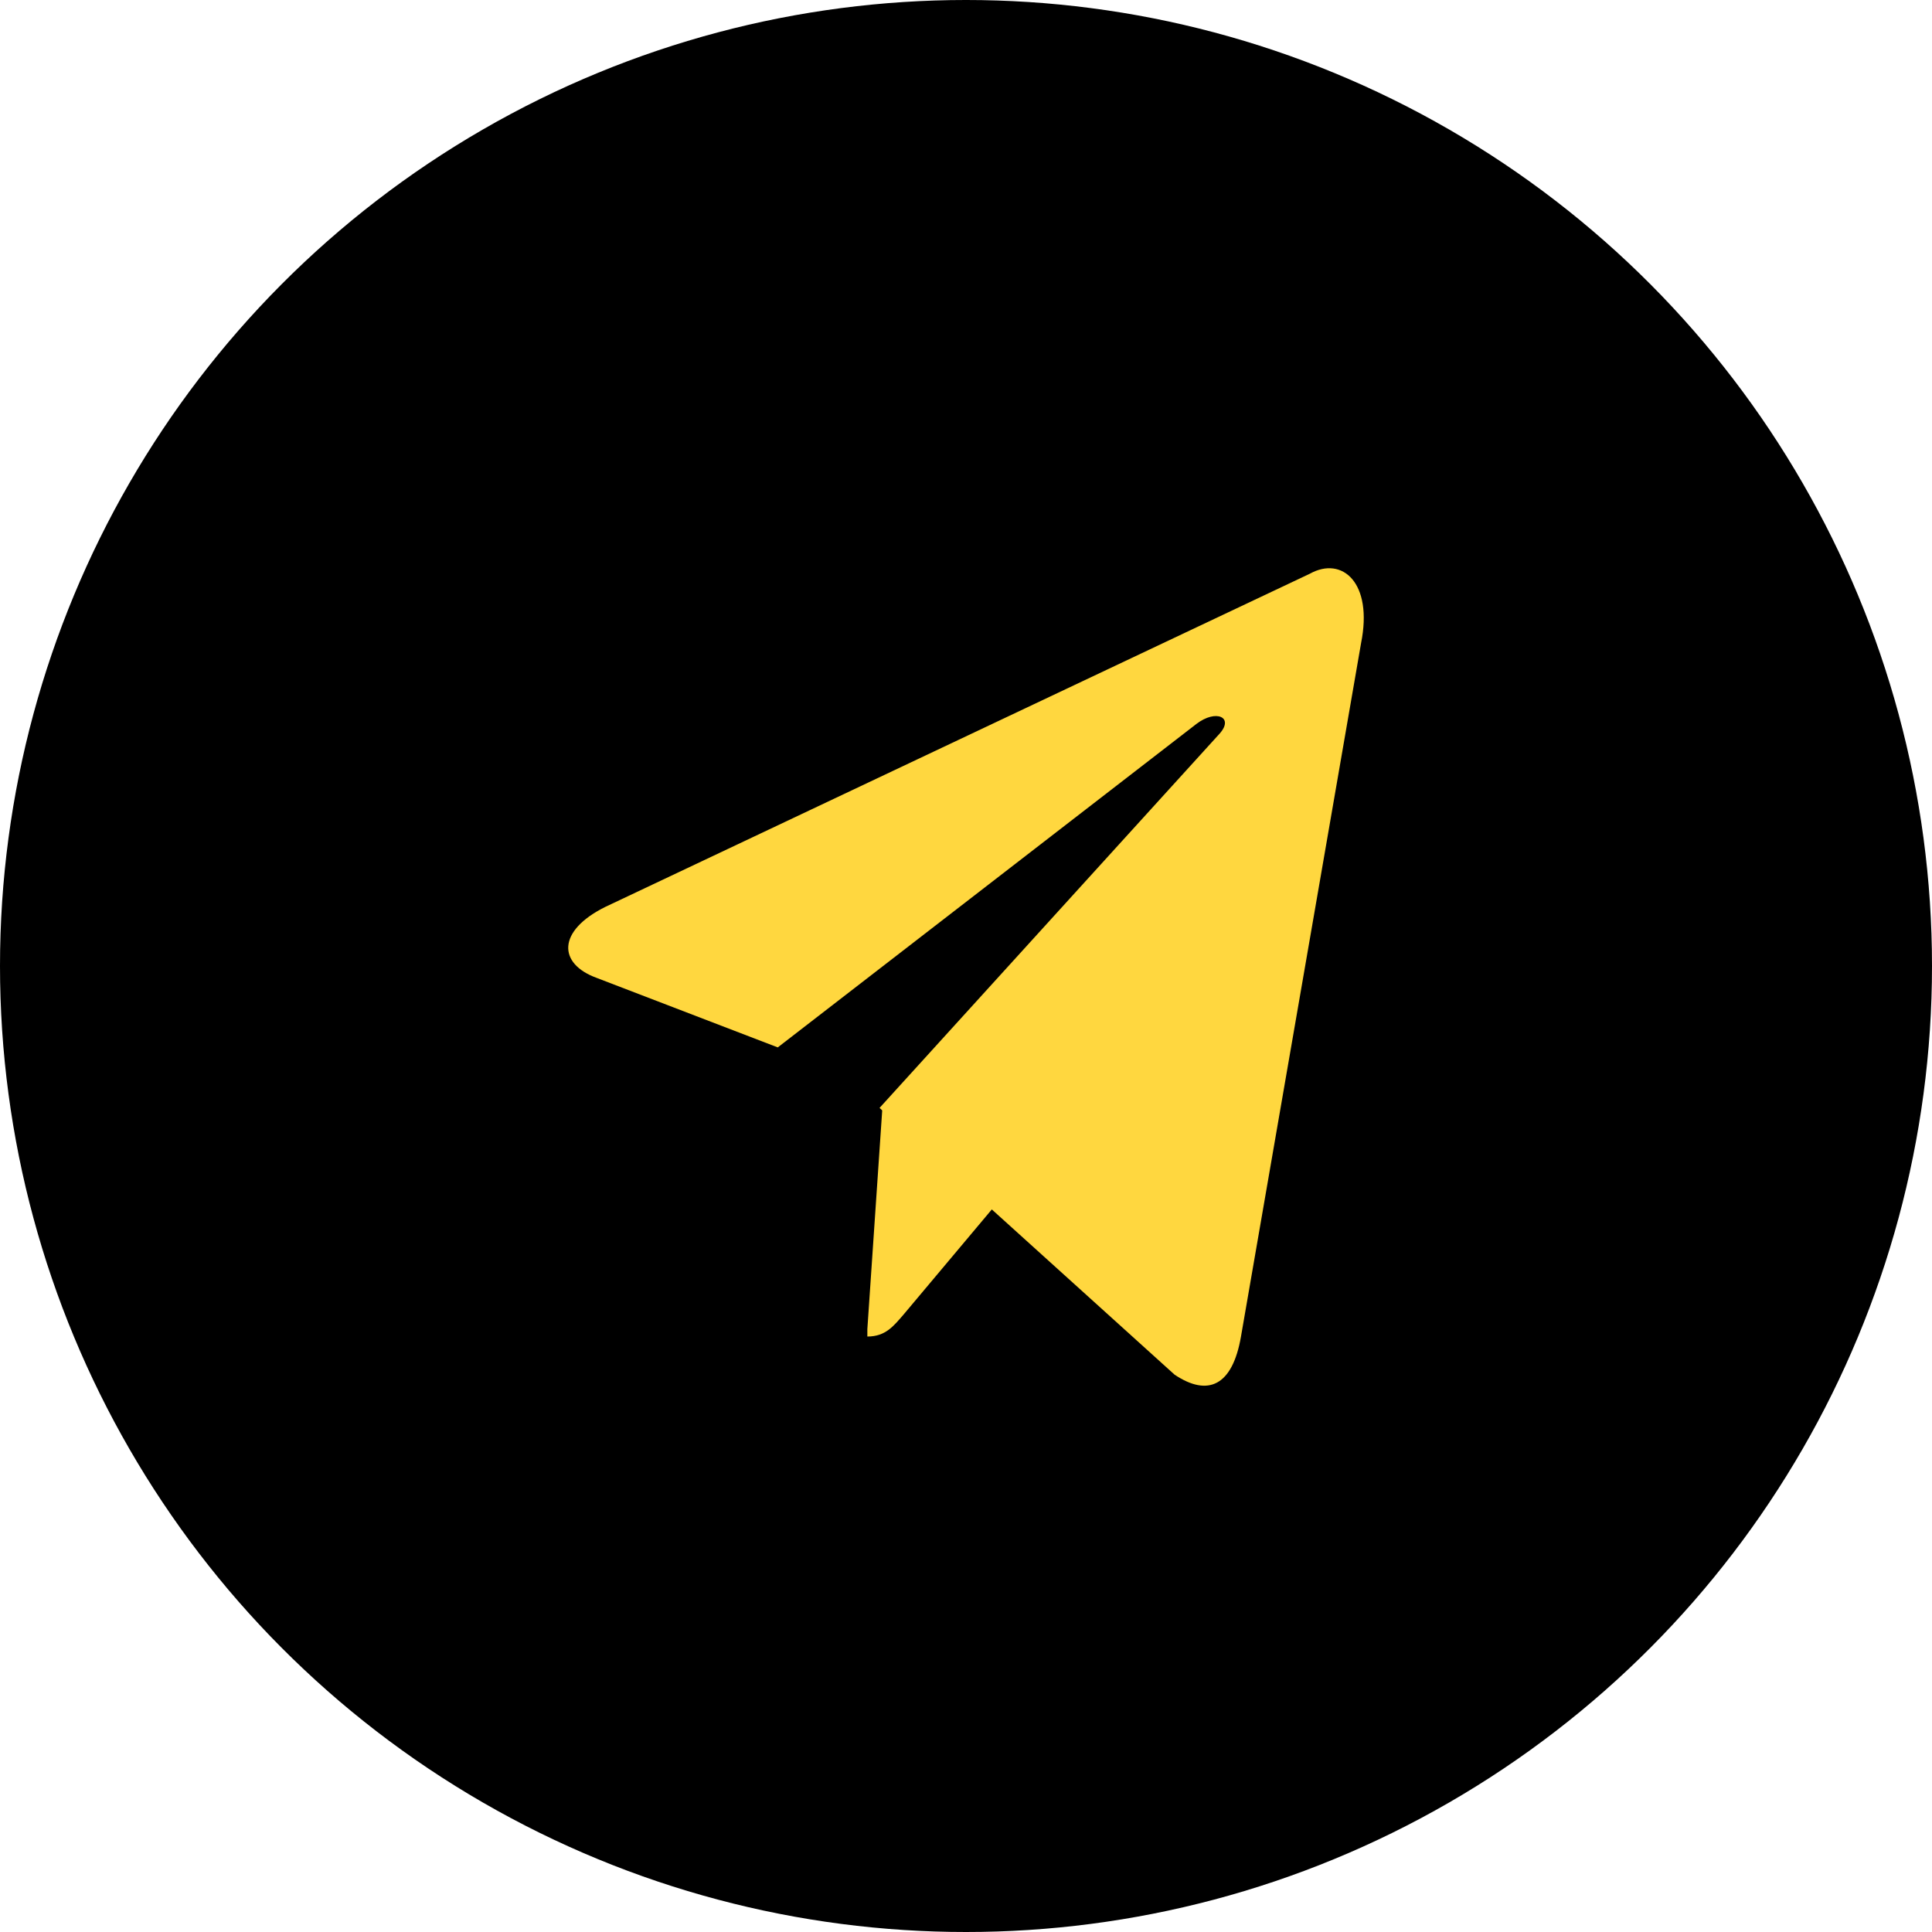 <svg width="85" height="85" fill="none" xmlns="http://www.w3.org/2000/svg"><circle cx="42.5" cy="42.5" r="42.5" fill="#000"/><path d="M38.16 58.802c-1.046 0-.858-.493-1.234-1.709l-3.057-12.36 18.986-14.529 2.226.723-1.85 6.18L38.16 58.802z" fill="#000"/><path d="M38.16 58.802c.804 0 1.153-.46 1.609-.986.697-.822 9.654-11.505 9.654-11.505l-5.498-1.643-5.095 3.944-.67 9.862v.328z" fill="#FFD73F"/><path d="M38.696 48.744l12.98 11.735c1.474.986 2.547.493 2.922-1.677l5.283-30.504c.536-2.663-.831-3.846-2.253-3.057l-31 14.66c-2.118 1.052-2.091 2.498-.375 3.123l7.965 3.057L52.64 31.848c.859-.657 1.663-.296 1.02.427L38.696 48.744z" fill="#FFD73F"/></svg>